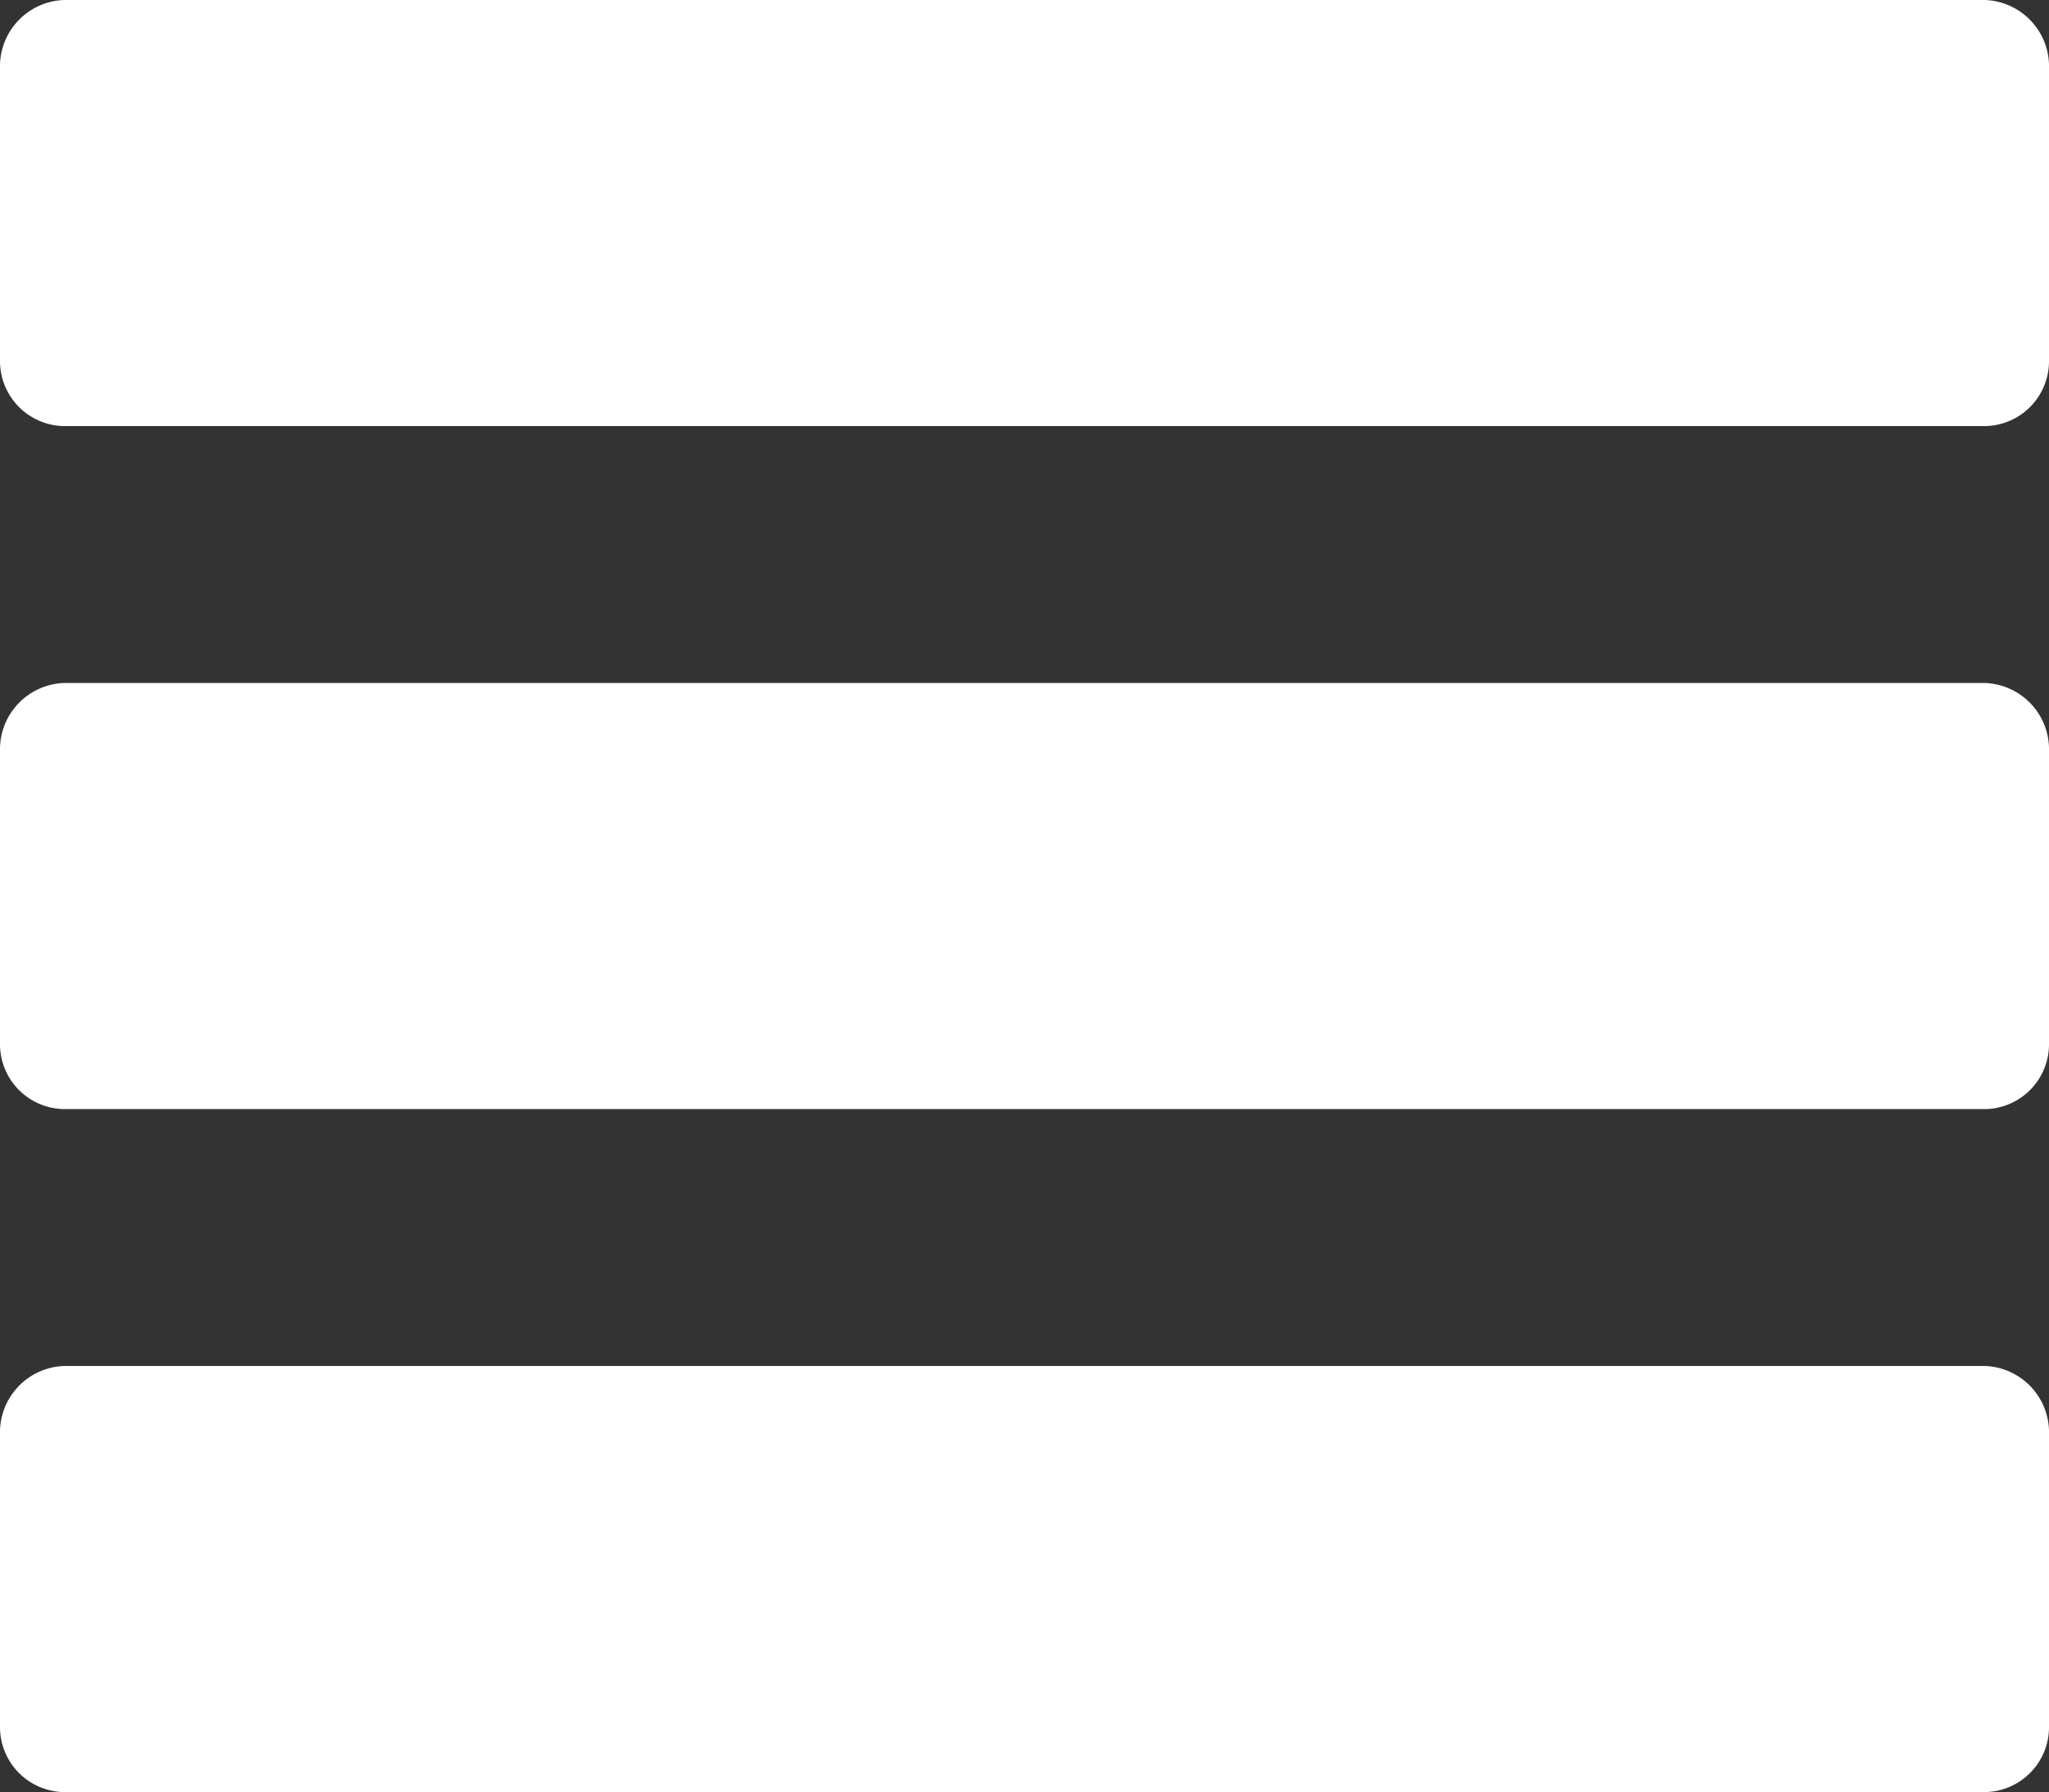 <svg xmlns="http://www.w3.org/2000/svg" width="23.994" height="20.991" viewBox="0 0 23.994 20.991"><rect x="0" y="0" width="23.994" height="20.991" fill="#333333" stroke="none"/><defs><style>.a{fill:#fff;}</style></defs><g transform="translate(0 -1.009)"><path class="a" d="M23.244,17.009H.75a.778.778,0,0,0-.75.8v3.421A.762.762,0,0,0,.75,22H23.244a.761.761,0,0,0,.75-.77V17.81A.778.778,0,0,0,23.244,17.009Zm0-8H.75a.778.778,0,0,0-.75.8v3.421A.761.761,0,0,0,.75,14H23.244a.76.76,0,0,0,.75-.769V9.81A.778.778,0,0,0,23.244,9.009Zm0-8H.75a.778.778,0,0,0-.75.8V5.23A.762.762,0,0,0,.75,6H23.244a.761.761,0,0,0,.75-.769V1.81A.778.778,0,0,0,23.244,1.009Z"/></g></svg>